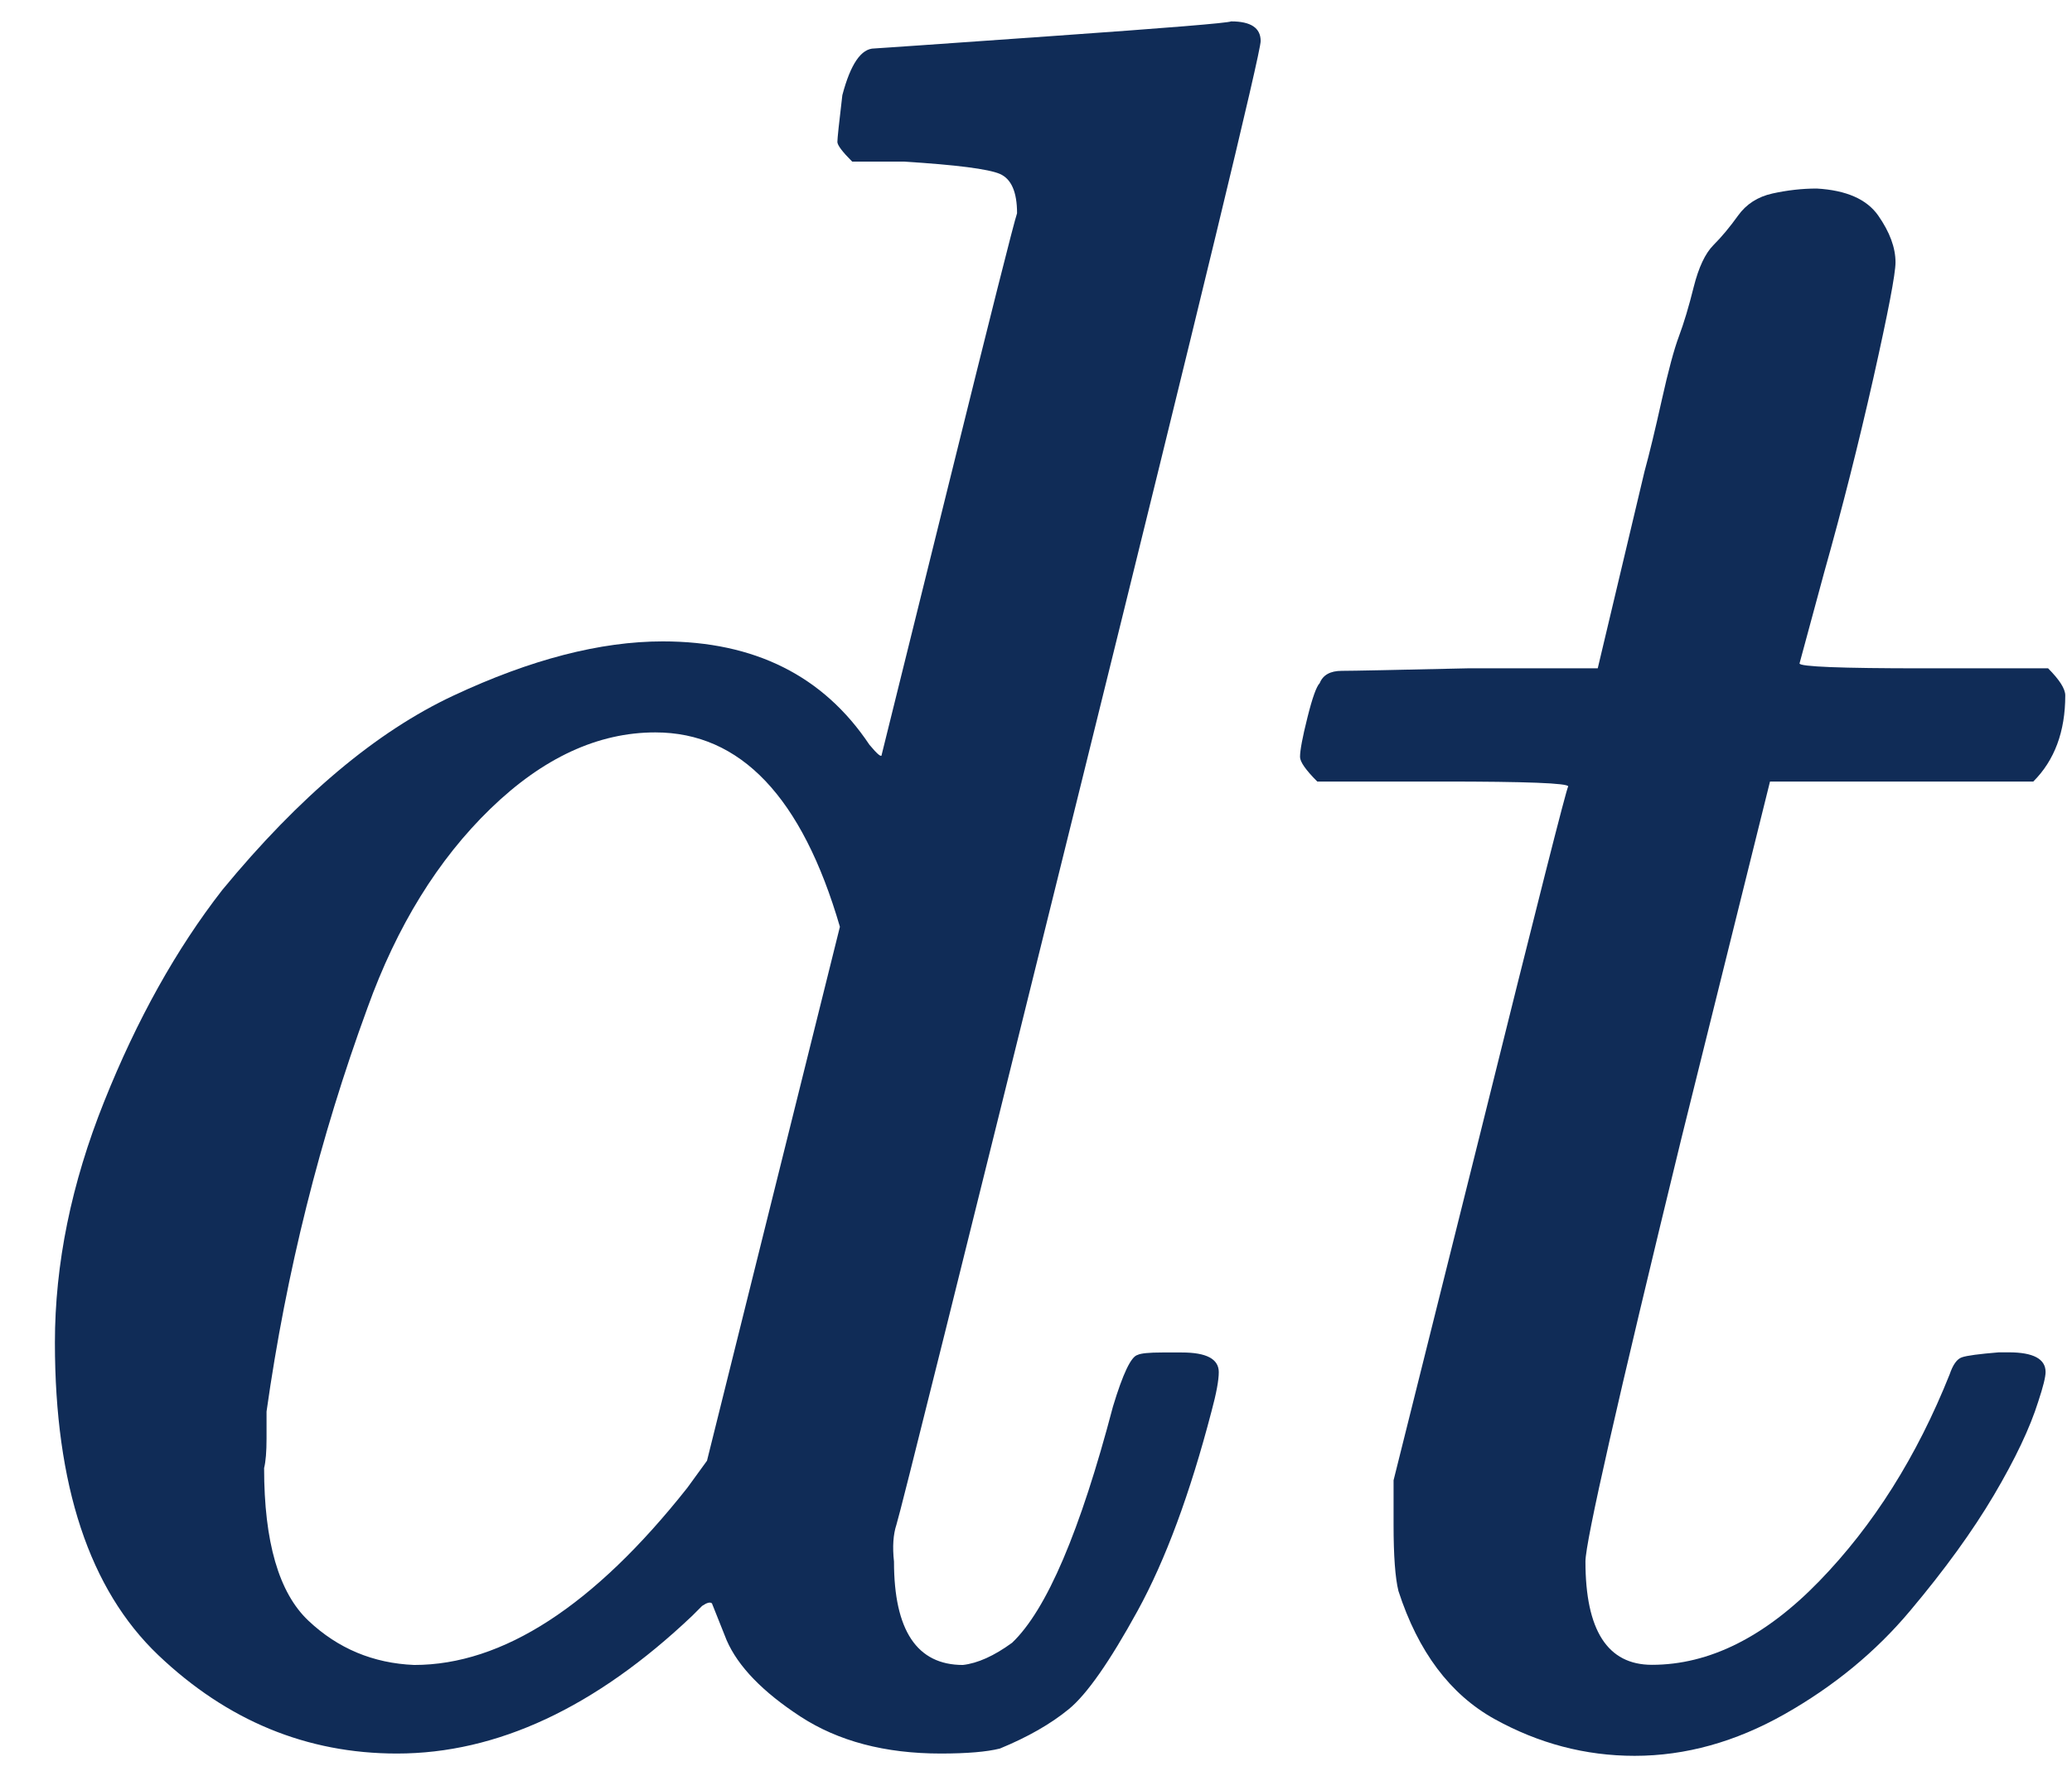 <svg width="28" height="24" viewBox="0 0 28 24" fill="none" xmlns="http://www.w3.org/2000/svg">
<path d="M11.815 0.655C11.837 0.655 12.635 0.599 14.209 0.488C15.783 0.377 16.592 0.311 16.637 0.289C16.903 0.289 17.036 0.377 17.036 0.555C17.036 0.71 16.227 4.057 14.608 10.597C12.99 17.136 12.159 20.472 12.114 20.605C12.07 20.738 12.059 20.904 12.081 21.104C12.081 22.035 12.392 22.501 13.012 22.501C13.212 22.478 13.433 22.379 13.677 22.201C14.143 21.758 14.597 20.694 15.04 19.009C15.174 18.566 15.284 18.333 15.373 18.311C15.417 18.289 15.528 18.278 15.706 18.278H15.838H15.972C16.304 18.278 16.47 18.366 16.47 18.544C16.47 18.654 16.437 18.832 16.371 19.076C16.082 20.184 15.75 21.082 15.373 21.769C14.996 22.456 14.686 22.9 14.442 23.099C14.198 23.299 13.888 23.476 13.511 23.631C13.334 23.675 13.068 23.698 12.713 23.698C11.959 23.698 11.328 23.531 10.818 23.199C10.308 22.866 9.975 22.523 9.82 22.168L9.621 21.669C9.598 21.647 9.554 21.658 9.488 21.703C9.443 21.747 9.399 21.791 9.355 21.836C8.047 23.077 6.717 23.698 5.364 23.698C4.145 23.698 3.07 23.254 2.139 22.368C1.208 21.481 0.742 20.073 0.742 18.145C0.742 17.081 0.964 15.994 1.408 14.886C1.851 13.778 2.383 12.825 3.004 12.027C4.045 10.763 5.087 9.887 6.129 9.4C7.171 8.912 8.113 8.668 8.956 8.668C10.197 8.668 11.128 9.134 11.749 10.065C11.86 10.198 11.915 10.242 11.915 10.198C11.937 10.109 12.236 8.901 12.813 6.573C13.389 4.246 13.699 3.015 13.744 2.882C13.744 2.594 13.666 2.417 13.511 2.35C13.356 2.284 12.924 2.228 12.214 2.184H11.516C11.383 2.051 11.316 1.962 11.316 1.918C11.316 1.874 11.338 1.663 11.383 1.286C11.494 0.865 11.638 0.655 11.815 0.655ZM11.35 12.525C10.84 10.774 10.008 9.898 8.856 9.898C8.08 9.898 7.337 10.242 6.628 10.929C5.919 11.616 5.364 12.514 4.965 13.623C4.323 15.374 3.868 17.192 3.602 19.076C3.602 19.142 3.602 19.264 3.602 19.442C3.602 19.619 3.591 19.752 3.569 19.84C3.569 20.838 3.768 21.525 4.167 21.902C4.566 22.279 5.043 22.478 5.597 22.501C6.794 22.501 8.025 21.703 9.288 20.107L9.554 19.741L11.35 12.525Z" fill="#102C57"/>
<path d="M17.801 10.562C17.646 10.407 17.568 10.296 17.568 10.229C17.568 10.141 17.601 9.963 17.668 9.697C17.734 9.431 17.79 9.276 17.834 9.232C17.878 9.121 17.978 9.066 18.133 9.066C18.289 9.066 18.854 9.054 19.829 9.032H21.591L22.223 6.372C22.29 6.128 22.367 5.807 22.456 5.408C22.545 5.009 22.622 4.721 22.689 4.543C22.755 4.366 22.822 4.144 22.888 3.878C22.955 3.612 23.044 3.424 23.154 3.313C23.265 3.202 23.376 3.069 23.487 2.914C23.598 2.759 23.753 2.659 23.952 2.615C24.152 2.571 24.351 2.548 24.551 2.548C24.95 2.571 25.227 2.692 25.382 2.914C25.537 3.136 25.615 3.346 25.615 3.546C25.615 3.701 25.515 4.222 25.316 5.109C25.116 5.995 24.895 6.871 24.651 7.736L24.318 8.966C24.318 9.01 24.872 9.032 25.981 9.032H27.677C27.832 9.188 27.909 9.309 27.909 9.398C27.909 9.886 27.765 10.274 27.477 10.562H23.919L22.722 15.383C21.858 18.93 21.425 20.837 21.425 21.102C21.425 22.034 21.724 22.499 22.323 22.499C23.099 22.499 23.853 22.122 24.584 21.369C25.316 20.615 25.903 19.684 26.346 18.575C26.391 18.442 26.446 18.365 26.513 18.343C26.579 18.32 26.745 18.298 27.012 18.276H27.145C27.477 18.276 27.643 18.365 27.643 18.542C27.643 18.609 27.61 18.742 27.544 18.941C27.433 19.296 27.233 19.717 26.945 20.205C26.657 20.692 26.28 21.213 25.814 21.767C25.349 22.322 24.784 22.787 24.119 23.164C23.454 23.541 22.777 23.729 22.09 23.729C21.425 23.729 20.794 23.563 20.195 23.231C19.596 22.898 19.164 22.322 18.898 21.502C18.854 21.324 18.832 21.025 18.832 20.604V20.005L19.995 15.35C20.771 12.224 21.17 10.651 21.192 10.628C21.192 10.584 20.627 10.562 19.497 10.562H17.801Z" fill="#102C57"/>
</svg>
